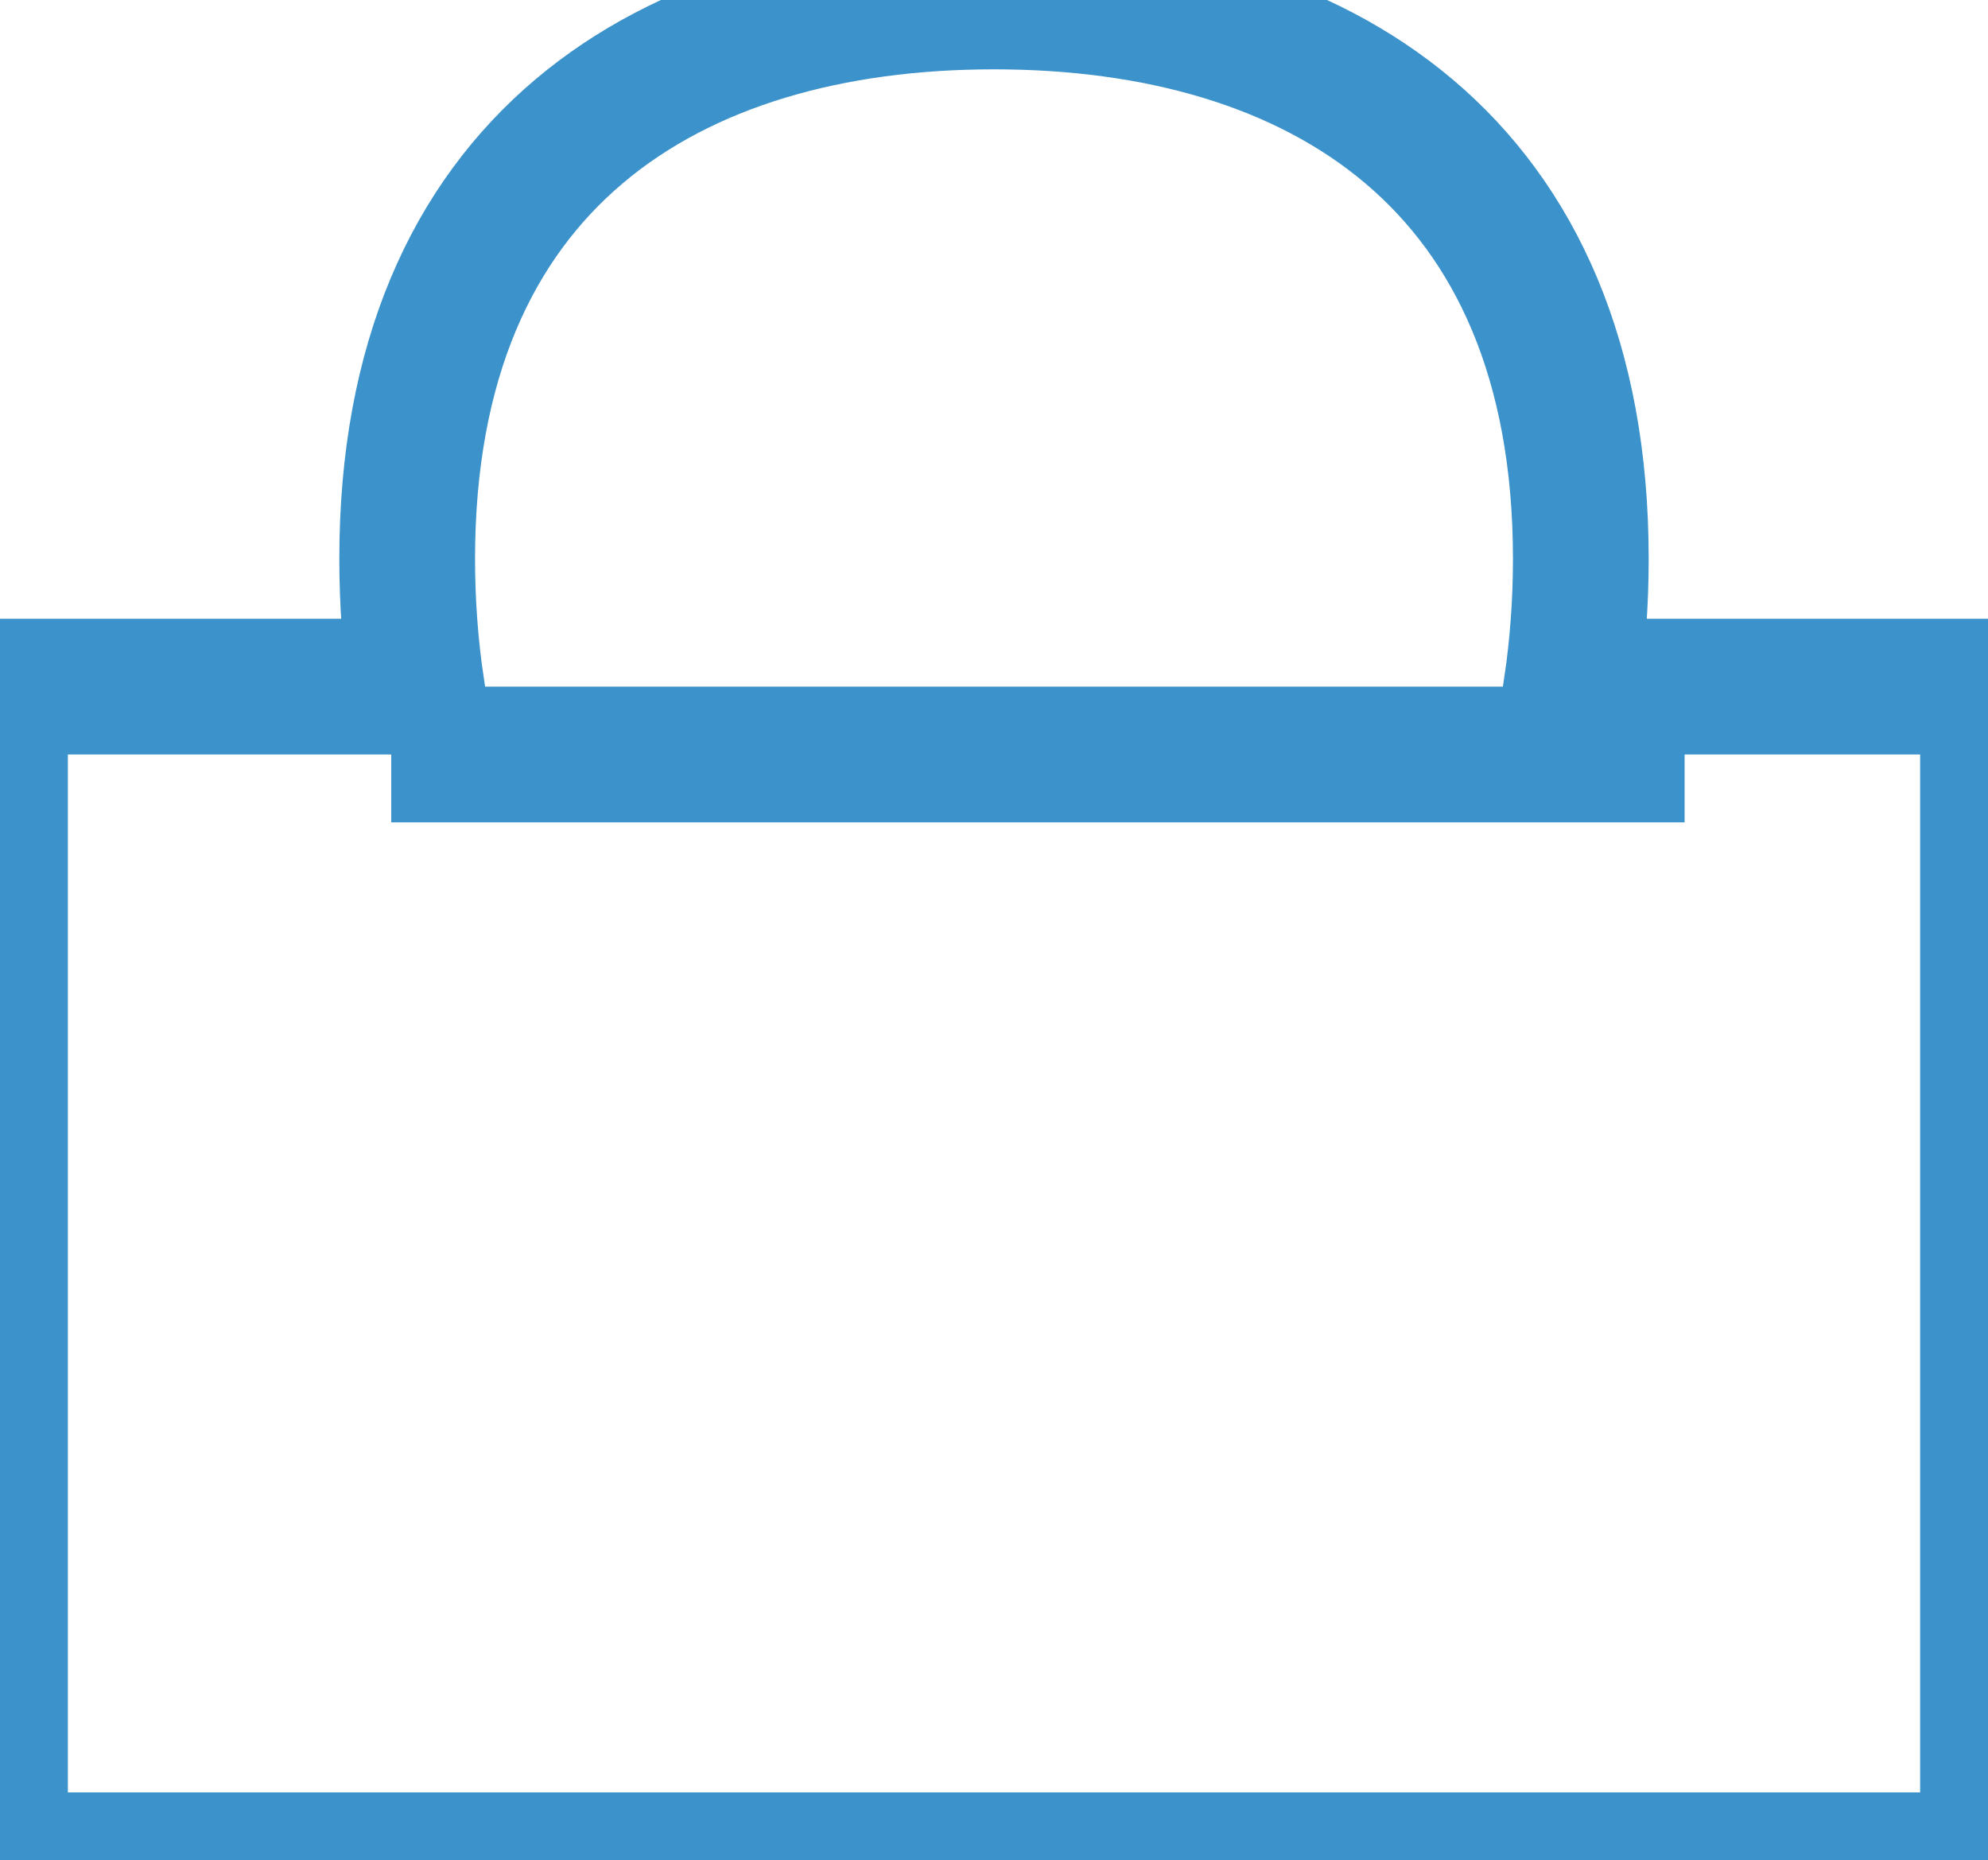 <?xml version="1.0" encoding="UTF-8" standalone="no"?>
<svg width="249px" height="233px" viewBox="0 0 249 233" version="1.1" xmlns="http://www.w3.org/2000/svg" xmlns:xlink="http://www.w3.org/1999/xlink">
    <!-- Generator: Sketch 3.6.1 (26313) - http://www.bohemiancoding.com/sketch -->
    <title>Group 2</title>
    <desc>Created with Sketch.</desc>
    <defs></defs>
    <g id="Page-1" stroke="none" stroke-width="1" fill="none" fill-rule="evenodd">
        <g id="Group-2" stroke="#3C92CA" stroke-width="17">
            <path d="M52.158,86 L0,86 L0,233 L249,233 L249,86 L196.842,86 C197.603,80.808 198,75.461 198,70 C198,20.294 165.093,0.184 124.5,0.184 C83.907,0.184 51,20.294 51,70 C51,75.461 51.397,80.808 52.158,86 Z" id="Combined-Shape"></path>
            <path d="M57.5,94.5 L202.5,94.5" id="Line" stroke-linecap="square"></path>
        </g>
    </g>
</svg>